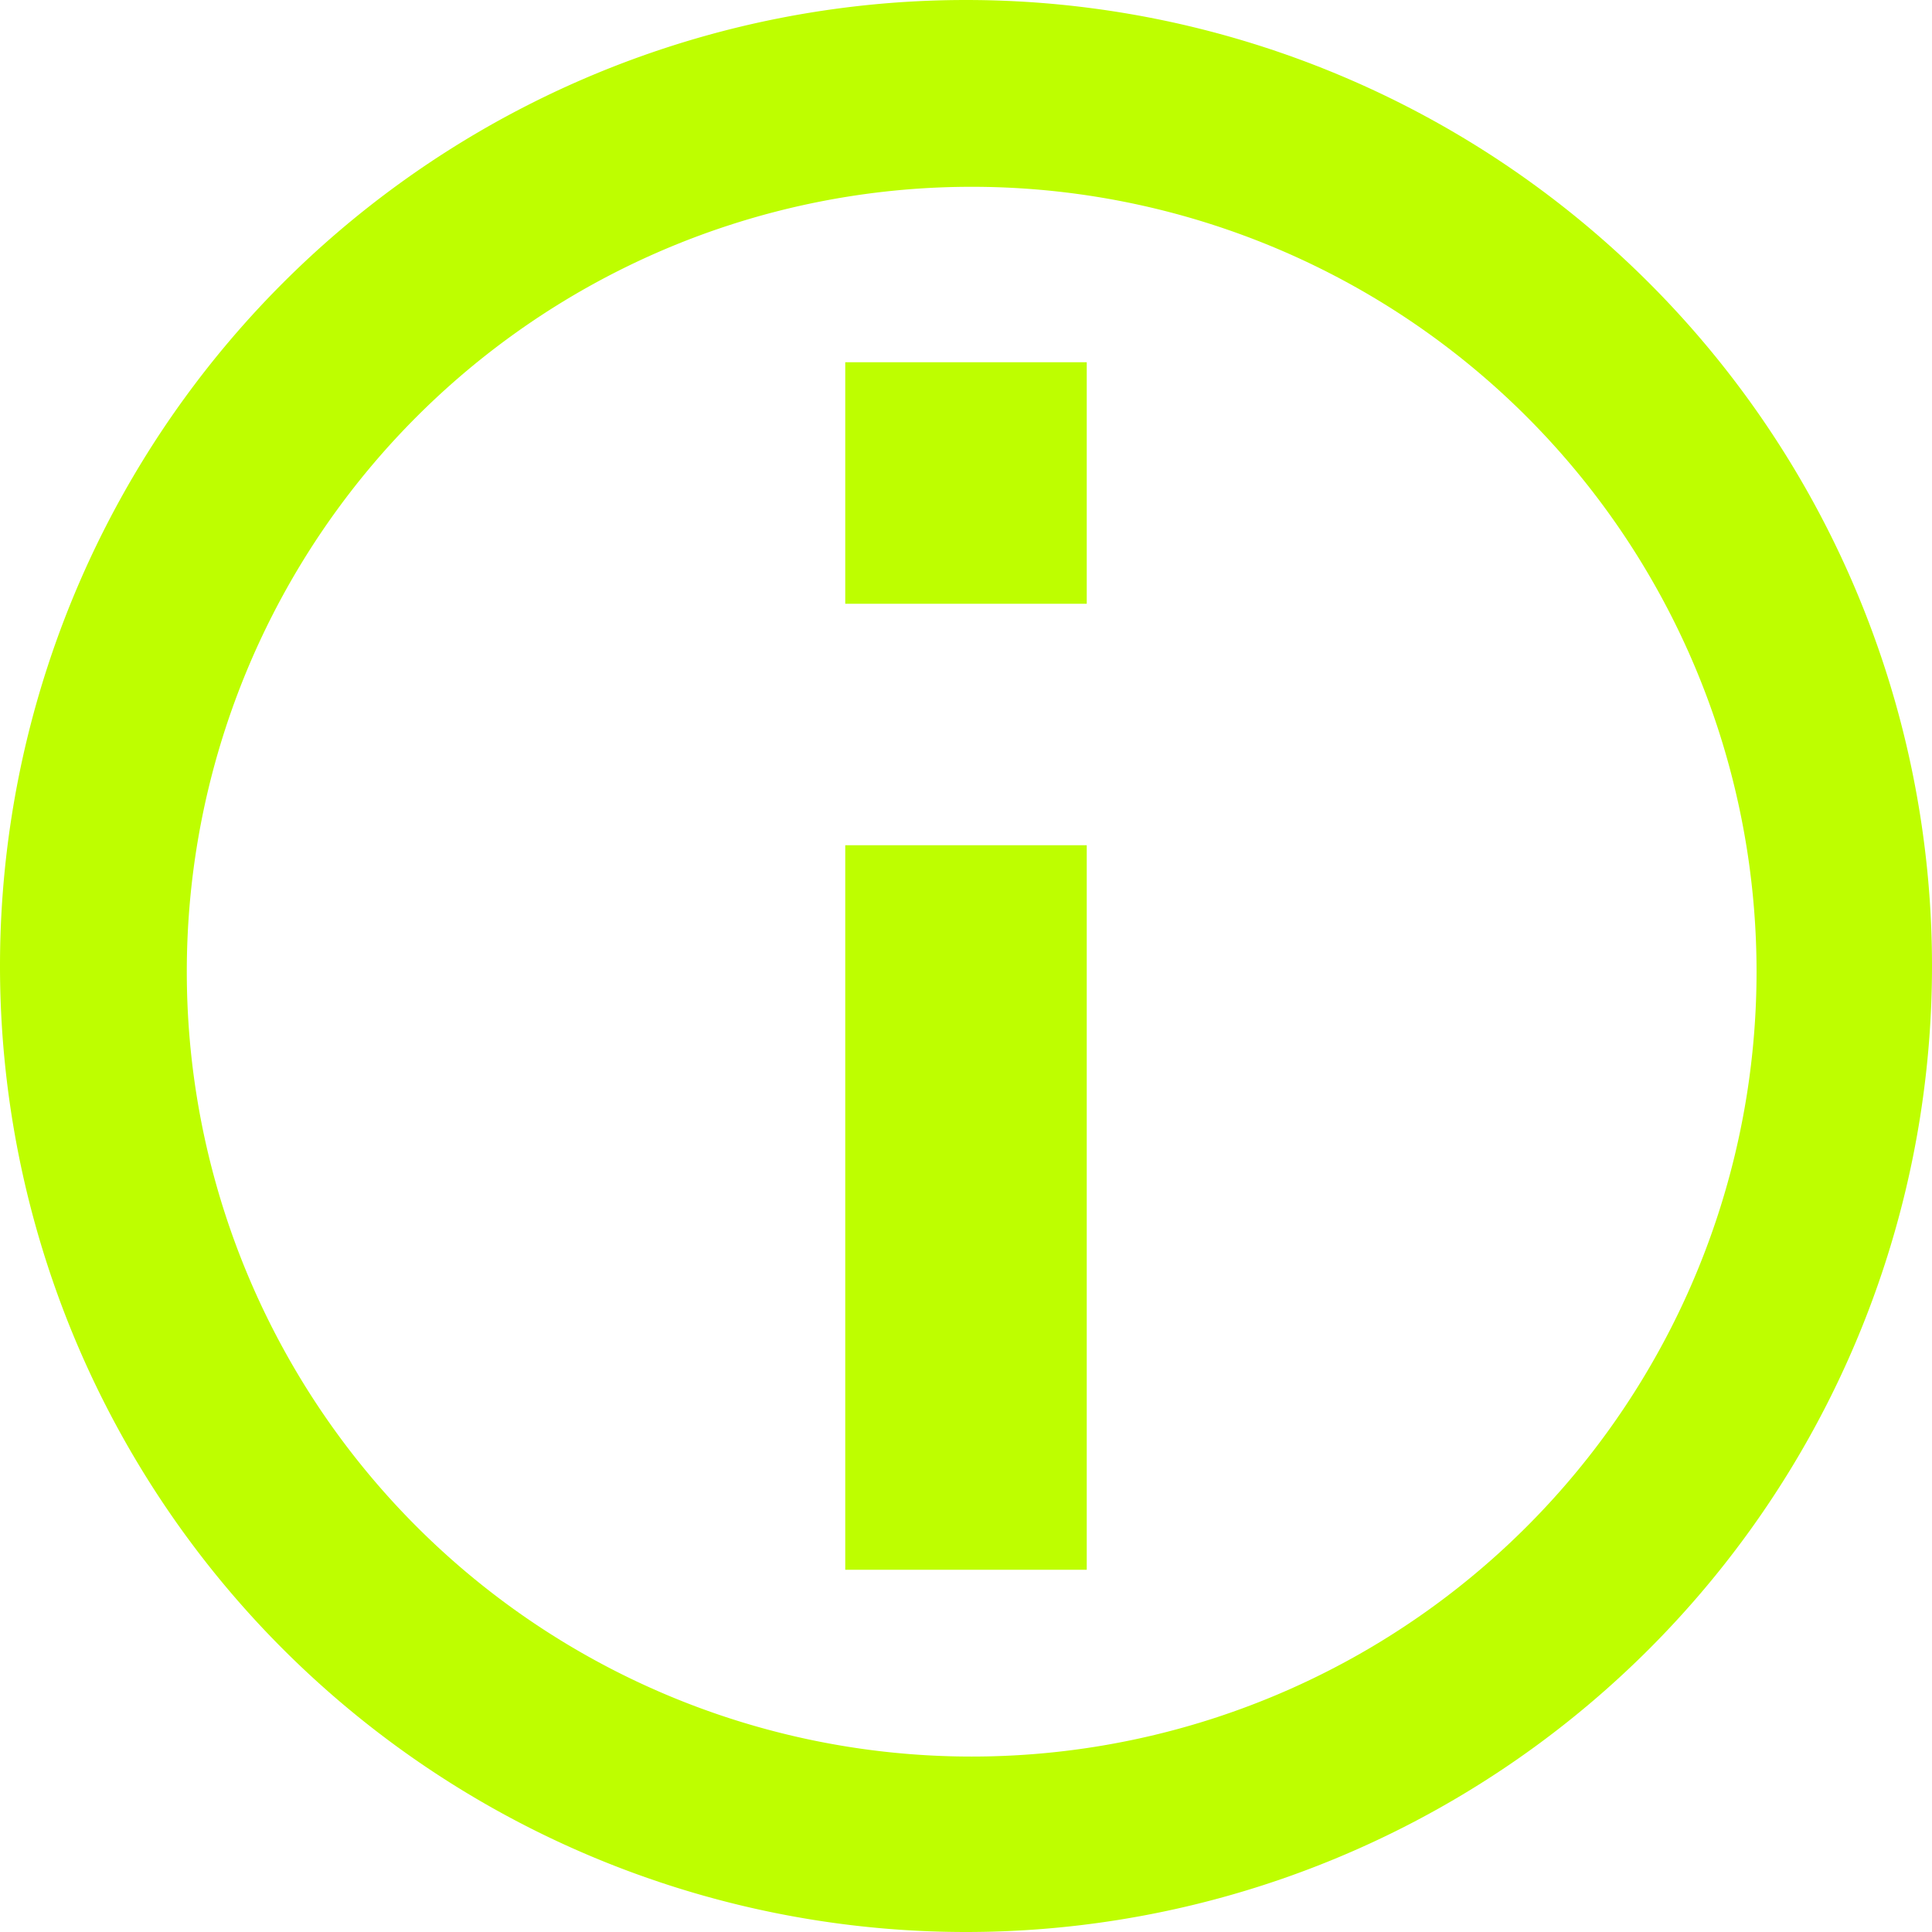 <?xml version="1.0" standalone="no"?><!DOCTYPE svg PUBLIC "-//W3C//DTD SVG 1.1//EN" "http://www.w3.org/Graphics/SVG/1.1/DTD/svg11.dtd"><svg t="1703406400273" class="icon" viewBox="0 0 1024 1024" version="1.1" xmlns="http://www.w3.org/2000/svg" p-id="4221" xmlns:xlink="http://www.w3.org/1999/xlink" width="200" height="200"><path d="M512 1024A512 512 0 1 1 512 0a512 512 0 0 1 0 1024z m3.008-92.992a416 416 0 1 0 0-832 416 416 0 0 0 0 832zM448 448h128v384H448V448z m0-256h128v128H448V192z" fill="#BEFE00" p-id="4222"></path></svg>